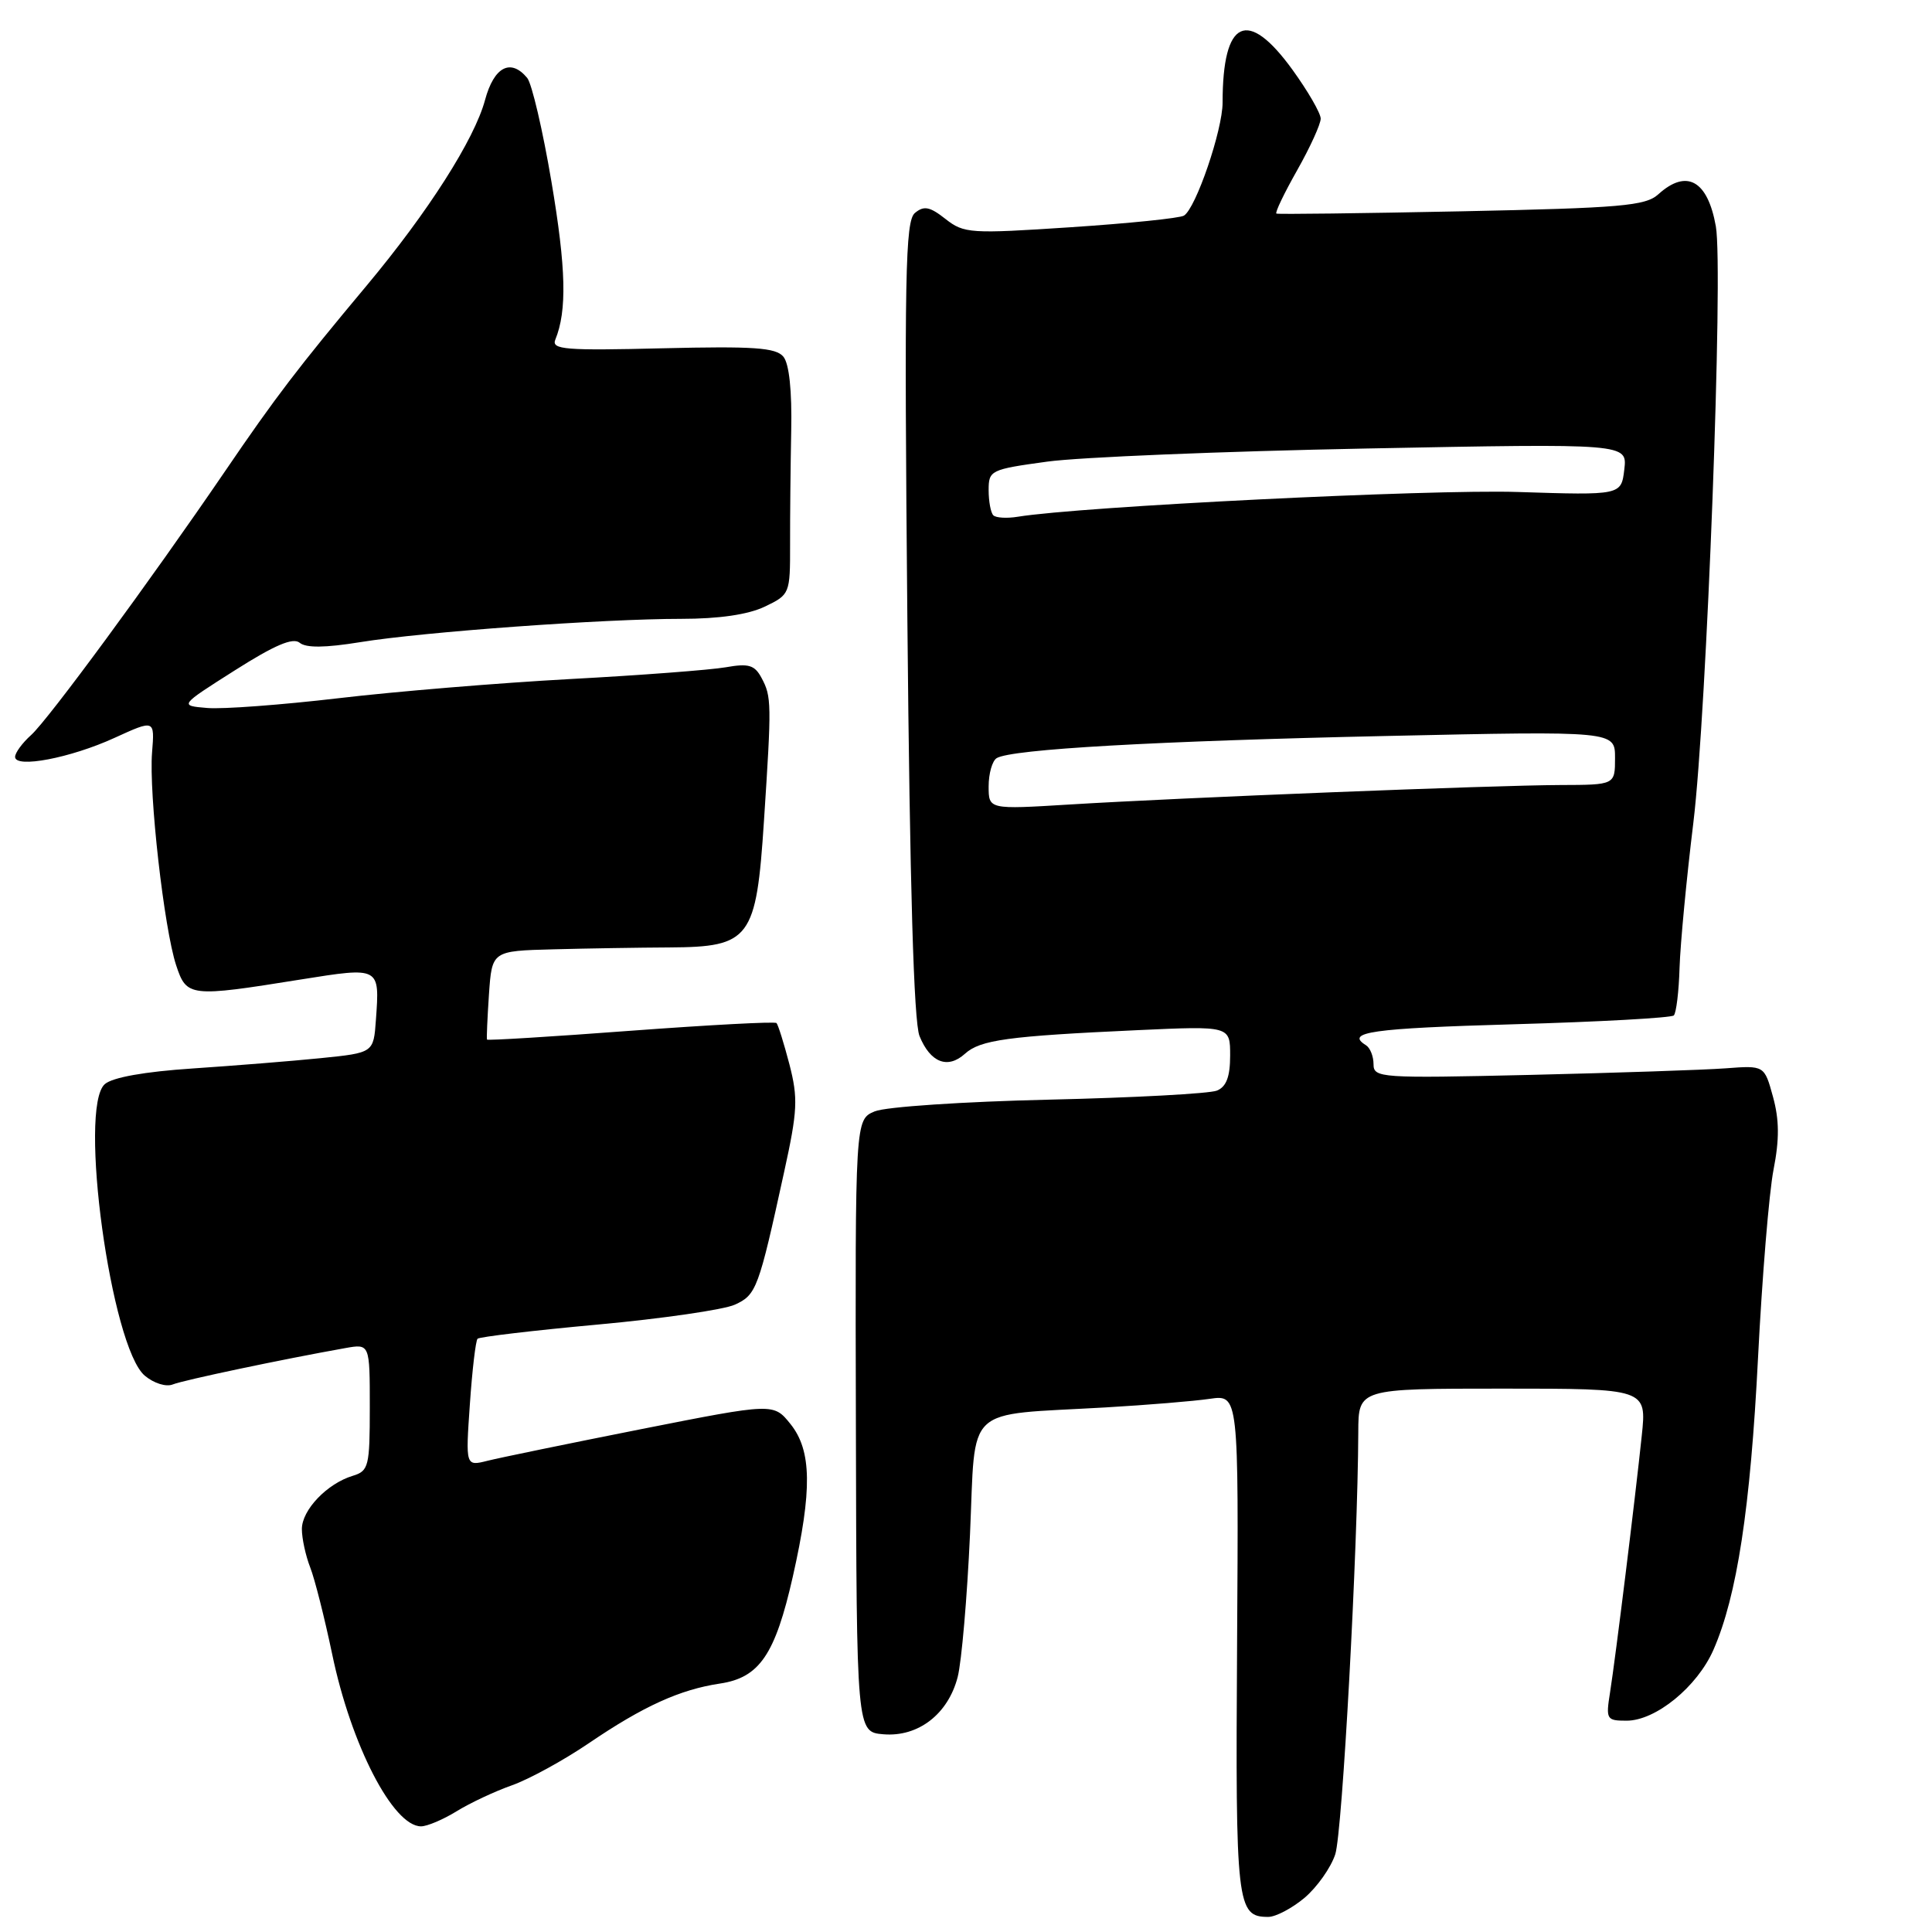 <?xml version="1.0" encoding="UTF-8" standalone="no"?>
<!DOCTYPE svg PUBLIC "-//W3C//DTD SVG 1.1//EN" "http://www.w3.org/Graphics/SVG/1.1/DTD/svg11.dtd" >
<svg xmlns="http://www.w3.org/2000/svg" xmlns:xlink="http://www.w3.org/1999/xlink" version="1.1" viewBox="0 0 256 256">
 <g >
 <path fill="currentColor"
d=" M 172.86 251.47 C 174.51 250.07 176.35 247.48 176.93 245.70 C 177.87 242.85 179.92 205.21 179.98 189.75 C 180.00 184.00 180.00 184.00 199.10 184.00 C 218.20 184.00 218.20 184.00 217.54 190.25 C 216.67 198.57 214.08 219.56 213.34 224.25 C 212.77 227.83 212.87 228.00 215.53 228.00 C 219.39 228.00 224.89 223.51 227.04 218.61 C 230.16 211.49 231.94 199.86 232.95 179.87 C 233.49 169.22 234.41 158.03 235.00 155.00 C 235.79 150.97 235.77 148.38 234.93 145.33 C 233.79 141.17 233.79 141.17 228.64 141.56 C 225.81 141.77 214.16 142.16 202.75 142.43 C 182.88 142.89 182.00 142.83 182.00 141.01 C 182.00 139.97 181.55 138.84 181.00 138.50 C 178.19 136.76 181.72 136.26 200.60 135.72 C 211.92 135.40 221.46 134.87 221.79 134.55 C 222.11 134.22 222.46 131.38 222.55 128.23 C 222.65 125.08 223.47 116.42 224.38 109.00 C 226.15 94.42 228.37 35.73 227.36 30.00 C 226.28 23.90 223.49 22.34 219.73 25.75 C 218.04 27.28 214.80 27.56 193.65 28.00 C 180.37 28.27 169.33 28.41 169.13 28.30 C 168.92 28.18 170.16 25.60 171.88 22.56 C 173.60 19.52 175.00 16.44 175.00 15.72 C 175.00 15.00 173.31 12.08 171.25 9.23 C 165.29 1.01 162.00 2.55 162.00 13.59 C 162.00 17.24 158.46 27.60 156.88 28.57 C 156.34 28.91 149.59 29.60 141.88 30.11 C 128.56 30.99 127.74 30.94 125.29 29.02 C 123.21 27.38 122.43 27.22 121.23 28.22 C 119.95 29.29 119.81 36.37 120.23 81.98 C 120.56 117.53 121.08 135.40 121.84 137.28 C 123.27 140.80 125.57 141.70 127.86 139.63 C 129.89 137.79 133.51 137.29 150.75 136.50 C 163.00 135.94 163.00 135.94 163.00 139.86 C 163.00 142.66 162.50 144.00 161.25 144.51 C 160.29 144.91 150.28 145.45 139.00 145.71 C 127.68 145.97 117.34 146.66 115.91 147.26 C 113.31 148.35 113.31 148.35 113.41 188.92 C 113.50 229.50 113.50 229.50 117.05 229.80 C 121.67 230.19 125.64 227.12 126.90 222.20 C 127.42 220.16 128.15 211.67 128.53 203.32 C 129.32 185.89 127.51 187.59 146.50 186.49 C 152.00 186.17 158.22 185.66 160.31 185.35 C 164.13 184.80 164.13 184.80 163.92 217.88 C 163.70 252.51 163.87 254.00 168.05 254.00 C 169.04 254.00 171.20 252.86 172.86 251.47 Z  M 60.49 240.01 C 62.27 238.91 65.57 237.36 67.84 236.56 C 70.10 235.76 74.69 233.25 78.03 230.98 C 85.25 226.07 90.11 223.87 95.40 223.08 C 100.63 222.30 102.71 219.26 105.05 208.92 C 107.64 197.44 107.56 192.21 104.75 188.70 C 102.50 185.90 102.50 185.90 85.00 189.36 C 75.38 191.27 66.19 193.16 64.60 193.56 C 61.69 194.29 61.69 194.29 62.26 186.07 C 62.57 181.55 63.03 177.64 63.28 177.39 C 63.53 177.14 70.71 176.29 79.22 175.51 C 87.74 174.73 95.91 173.54 97.36 172.88 C 100.23 171.58 100.51 170.81 103.90 155.30 C 105.69 147.15 105.76 145.53 104.60 141.02 C 103.87 138.23 103.10 135.77 102.89 135.56 C 102.68 135.34 93.99 135.81 83.58 136.58 C 73.18 137.36 64.61 137.89 64.53 137.75 C 64.46 137.61 64.58 134.91 64.79 131.75 C 65.19 126.00 65.19 126.00 73.34 125.79 C 77.83 125.67 84.75 125.56 88.71 125.54 C 99.42 125.48 100.21 124.43 101.23 108.76 C 102.25 93.16 102.24 92.31 100.91 89.83 C 99.99 88.11 99.20 87.88 96.15 88.42 C 94.14 88.77 84.85 89.48 75.50 89.98 C 66.15 90.49 52.35 91.63 44.83 92.52 C 37.31 93.40 29.49 93.99 27.45 93.81 C 23.75 93.50 23.75 93.50 31.11 88.83 C 36.40 85.47 38.82 84.44 39.71 85.17 C 40.55 85.87 43.10 85.84 47.72 85.09 C 56.08 83.73 79.96 82.00 90.27 82.00 C 95.26 82.00 99.11 81.44 101.32 80.39 C 104.66 78.79 104.70 78.70 104.69 72.14 C 104.68 68.49 104.75 61.72 104.84 57.11 C 104.95 51.76 104.57 48.19 103.80 47.26 C 102.80 46.06 99.88 45.86 87.78 46.15 C 74.89 46.47 73.05 46.32 73.58 45.01 C 75.15 41.17 75.01 35.55 73.07 24.08 C 71.92 17.26 70.47 11.07 69.86 10.33 C 67.67 7.69 65.46 8.84 64.27 13.25 C 62.87 18.46 56.73 28.09 48.61 37.81 C 39.50 48.71 36.52 52.60 29.78 62.50 C 19.85 77.05 6.40 95.35 4.12 97.40 C 2.95 98.45 2.00 99.75 2.00 100.29 C 2.00 101.84 9.35 100.44 15.18 97.77 C 20.50 95.34 20.50 95.34 20.15 99.69 C 19.71 105.12 21.74 123.06 23.34 127.90 C 24.73 132.11 25.12 132.15 39.84 129.79 C 50.38 128.11 50.32 128.08 49.81 135.14 C 49.50 139.50 49.50 139.50 42.50 140.21 C 38.65 140.60 31.00 141.21 25.50 141.58 C 19.17 142.00 14.91 142.76 13.89 143.65 C 10.35 146.75 14.71 178.53 19.19 182.29 C 20.40 183.30 22.02 183.81 22.91 183.44 C 24.34 182.87 37.37 180.12 45.75 178.63 C 49.00 178.05 49.00 178.05 49.00 186.46 C 49.00 194.31 48.85 194.91 46.75 195.55 C 43.34 196.58 40.00 200.08 40.00 202.61 C 40.00 203.85 40.50 206.14 41.10 207.68 C 41.71 209.23 43.01 214.40 44.01 219.16 C 46.51 231.21 52.08 242.00 55.79 242.00 C 56.60 242.00 58.72 241.10 60.49 240.01 Z  M 131.00 104.19 C 131.00 102.50 131.48 100.82 132.06 100.46 C 133.98 99.27 153.11 98.19 183.75 97.52 C 214.00 96.86 214.00 96.86 214.00 100.43 C 214.00 104.00 214.00 104.00 206.75 104.02 C 197.91 104.05 156.53 105.69 141.75 106.60 C 131.00 107.26 131.00 107.26 131.00 104.19 Z  M 131.62 68.28 C 131.28 67.94 131.00 66.44 131.00 64.95 C 131.00 62.32 131.24 62.20 138.75 61.17 C 143.01 60.58 162.05 59.80 181.06 59.43 C 215.63 58.76 215.63 58.76 215.23 62.20 C 214.82 65.63 214.82 65.63 201.09 65.19 C 189.46 64.82 143.23 67.11 134.87 68.47 C 133.42 68.71 131.96 68.62 131.62 68.28 Z "/>
</g>
</svg>